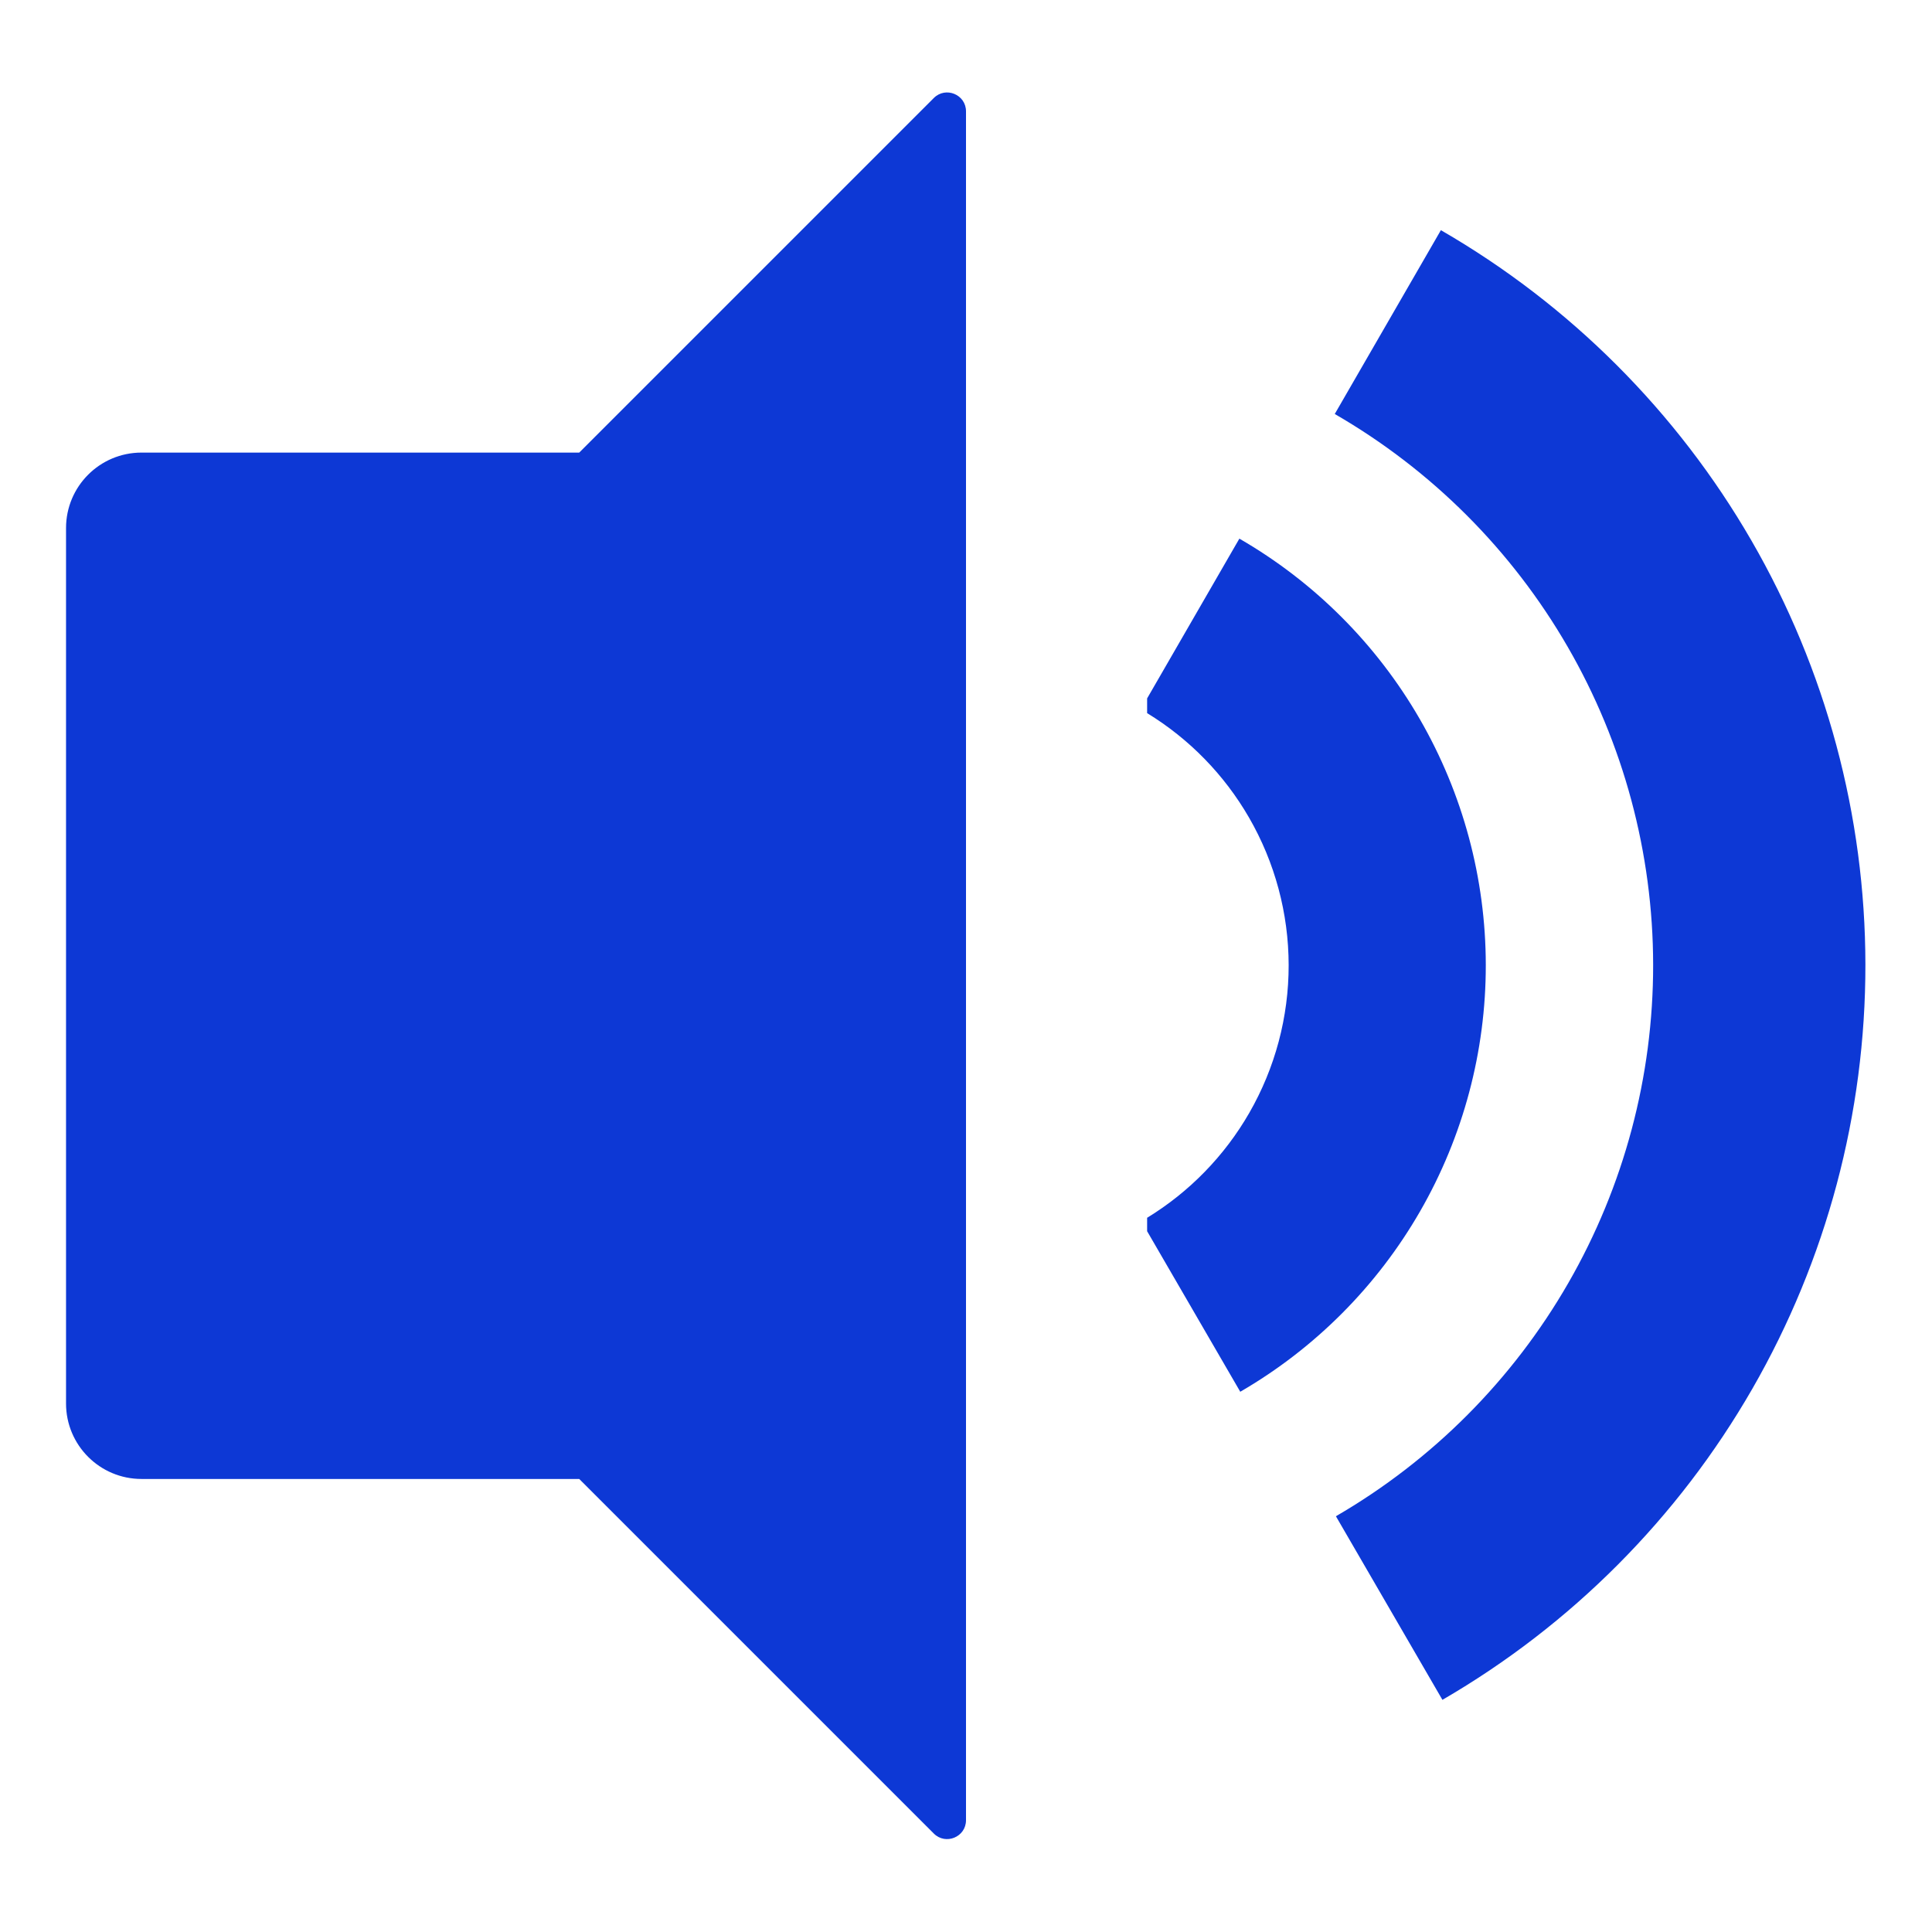 <svg width="1024" height="1024" viewBox="0 0 1024 1024" fill="none" xmlns="http://www.w3.org/2000/svg">
<path fill-rule="evenodd" clip-rule="evenodd" d="M75 783.881H307L494.929 971.81C501.229 978.11 512 973.654 512 964.745V59.009C512 50.1 501.229 45.653 494.929 51.953L307 239.881H75C52.909 239.881 35 257.79 35 279.881V743.881C35 765.973 52.909 783.881 75 783.881ZM657.365 737.66L608 652.57V645.453C630.404 631.764 649.027 612.655 662.138 589.864C675.843 566.04 683.042 539.032 683.013 511.547C682.984 484.063 675.729 457.07 661.974 433.275C648.87 410.606 630.308 391.6 608 377.97V370.171L656.891 285.489C696.561 308.393 729.511 341.326 752.435 380.984C775.36 420.642 787.453 465.631 787.5 511.438C787.548 557.245 775.55 602.259 752.709 641.966C729.868 681.672 696.987 714.673 657.365 737.66ZM928.294 286.507C888.802 218.189 832.04 161.456 763.7 122L707.45 219.428C758.705 249.02 801.277 291.569 830.895 342.809C860.514 394.048 876.138 452.174 876.2 511.358C876.262 570.542 860.76 628.701 831.248 680.002C801.737 731.303 759.254 773.942 708.062 803.641L764.516 900.951C832.773 861.352 889.416 804.501 928.765 736.099C968.113 667.698 988.783 590.152 988.7 511.24C988.617 432.329 967.785 354.826 928.294 286.507Z" fill="#0D38D5"/>
</svg>